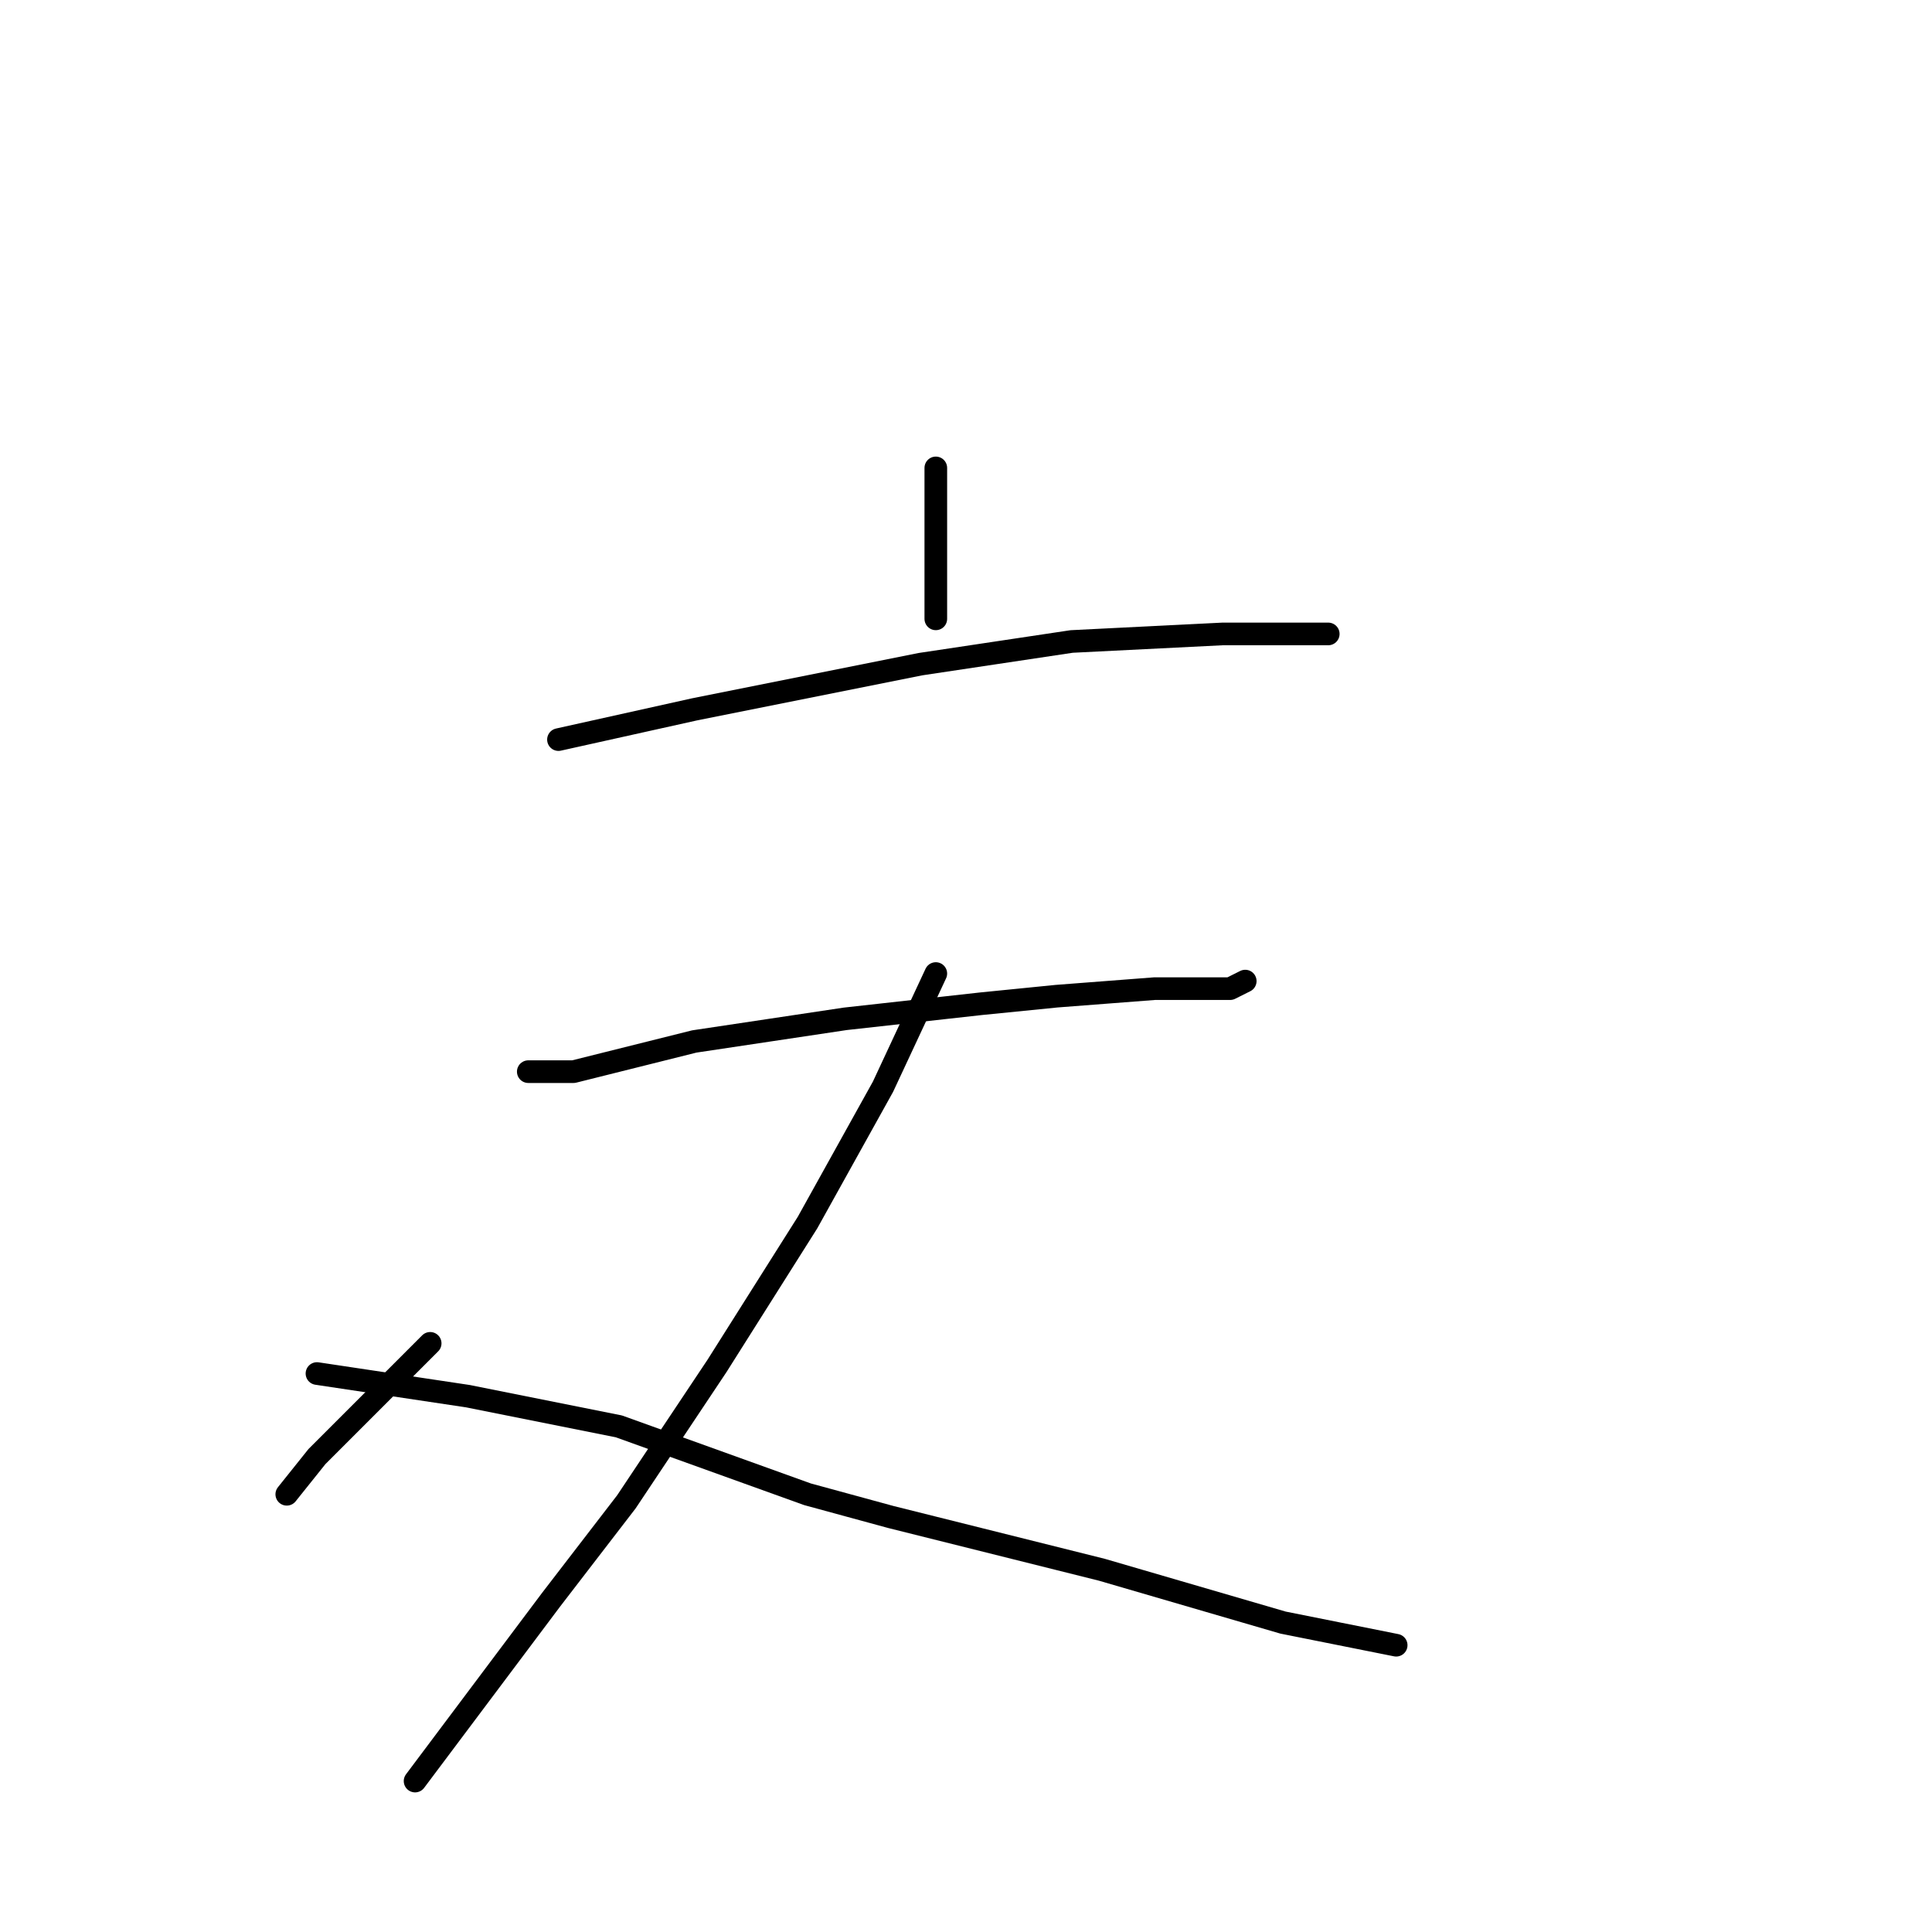<?xml version="1.0" standalone="no"?>
    <svg width="256" height="256" xmlns="http://www.w3.org/2000/svg" version="1.1">
    <polyline stroke="black" stroke-width="3" stroke-linecap="round" fill="transparent" stroke-linejoin="round" points="124 62 124 77 124 82 124 82 " />
        <polyline stroke="black" stroke-width="3" stroke-linecap="round" fill="transparent" stroke-linejoin="round" points="74 98 92 94 112 90 122 88 142 85 162 84 172 84 176 84 176 84 " />
        <polyline stroke="black" stroke-width="3" stroke-linecap="round" fill="transparent" stroke-linejoin="round" points="70 142 76 142 92 138 112 135 130 133 140 132 153 131 163 131 165 130 165 130 " />
        <polyline stroke="black" stroke-width="3" stroke-linecap="round" fill="transparent" stroke-linejoin="round" points="124 129 117 144 107 162 95 181 83 199 73 212 61 228 55 236 55 236 " />
        <polyline stroke="black" stroke-width="3" stroke-linecap="round" fill="transparent" stroke-linejoin="round" points="57 178 50 185 42 193 38 198 38 198 " />
        <polyline stroke="black" stroke-width="3" stroke-linecap="round" fill="transparent" stroke-linejoin="round" points="42 182 62 185 82 189 107 198 118 201 146 208 170 215 185 218 185 218 " />
        </svg>